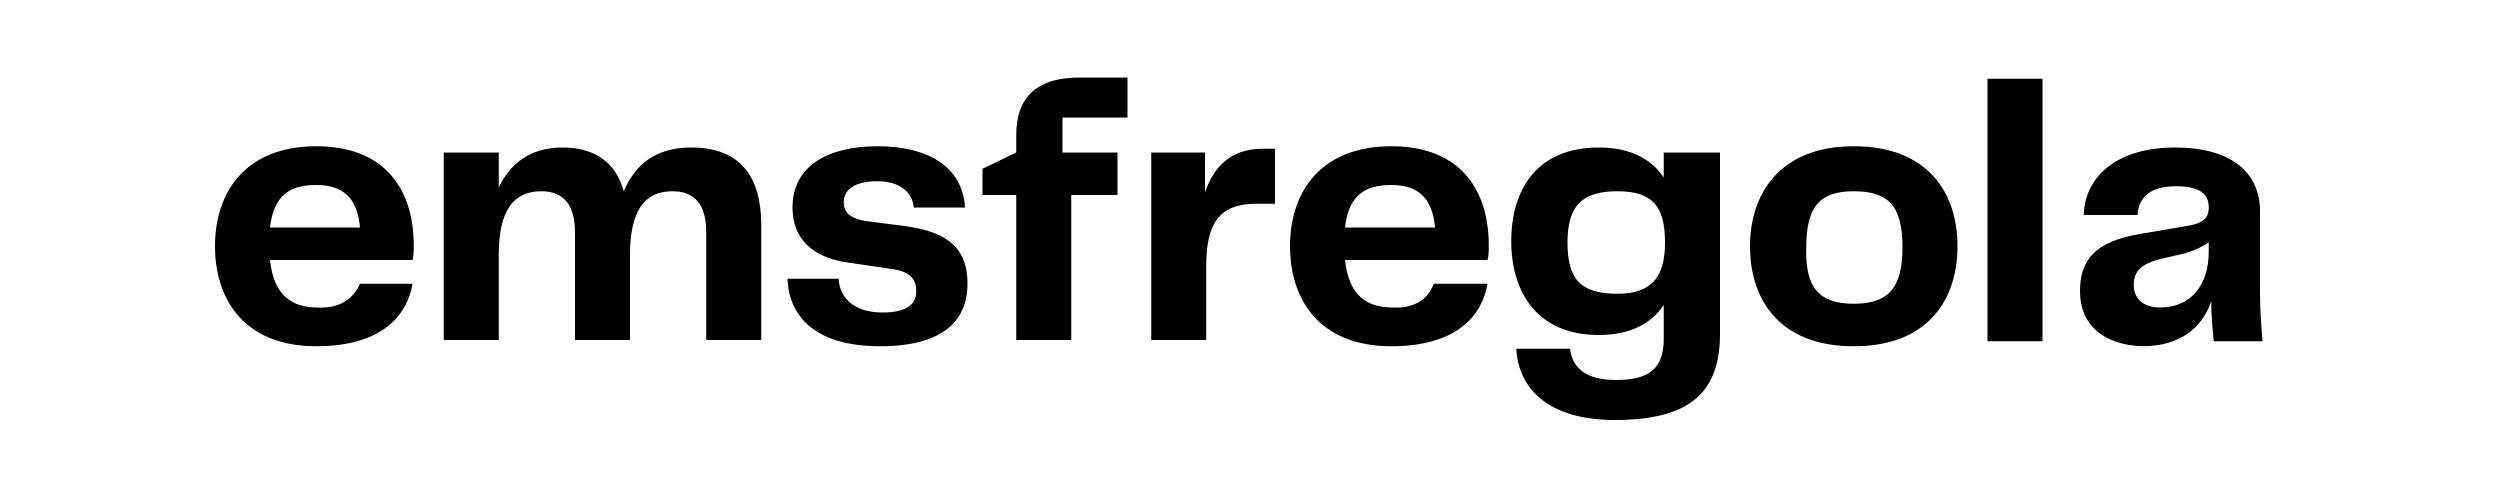 <?xml version="1.0" encoding="utf-8"?>
<!-- Generator: Adobe Illustrator 26.0.3, SVG Export Plug-In . SVG Version: 6.00 Build 0)  -->
<!DOCTYPE svg PUBLIC "-//W3C//DTD SVG 1.1//EN" "http://www.w3.org/Graphics/SVG/1.1/DTD/svg11.dtd">
<svg version="1.1" id="Livello_1" xmlns:x="http://ns.adobe.com/Extensibility/1.0/" xmlns:i="http://ns.adobe.com/AdobeIllustrator/10.0/" xmlns:graph="http://ns.adobe.com/Graphs/1.0/"
	 xmlns="http://www.w3.org/2000/svg" xmlns:xlink="http://www.w3.org/1999/xlink" x="0px" y="0px" width="200px" height="40px"
	 viewBox="0 0 200 40" style="enable-background:new 0 0 200 40;" xml:space="preserve">
<style type="text/css">
	.st0{enable-background:new    ;}
</style>
<g class="st0">
	<path d="M28.8,22.7H33c-0.4,2.4-2.3,5-7.7,5c-5.8,0-8.1-3.8-8.1-8c0-4.4,2.5-8,8.1-8c5.7,0,7.8,3.7,7.8,7.9c0,0.5,0,0.9-0.1,1.2
		H21.6c0.3,2.8,1.7,3.8,3.8,3.8C27.3,24.7,28.3,23.8,28.8,22.7z M21.6,18.2h7.2c-0.2-2.3-1.3-3.4-3.5-3.4
		C23.2,14.8,21.9,15.6,21.6,18.2z"/>
	<path d="M60.9,18v9.2h-4.4v-8.6c0-2.2-0.9-3.3-2.7-3.3c-2.2,0-3.4,1.5-3.4,5.1v6.8H46v-8.6c0-2.2-0.9-3.3-2.7-3.3
		c-2.2,0-3.4,1.5-3.4,5.1v6.8h-4.4v-15h4.4V15c0.9-1.9,2.5-3.2,5.1-3.2c2.7,0,4.3,1.3,4.9,3.5c0.9-2.1,2.5-3.5,5.4-3.5
		C59.2,11.8,60.9,14.1,60.9,18z"/>
	<path d="M67.1,22.4c0.1,1.4,1.2,2.6,3.5,2.6c2,0,2.7-0.7,2.7-1.7c0-0.9-0.4-1.6-2.1-1.8L67.8,21c-2.8-0.4-4.4-1.9-4.4-4.4
		c0-3.3,2.8-4.9,6.8-4.9c4,0,6.8,1.6,7,4.9h-4.1c-0.1-1.2-1.1-2.1-2.9-2.1c-1.9,0-2.7,0.7-2.7,1.7c0,0.7,0.4,1.3,1.9,1.5l3.1,0.4
		c3.6,0.5,4.9,2,4.9,4.6c0,2.9-1.9,5-7,5c-5.3,0-7.3-2.5-7.4-5.4H67.1z"/>
	<path d="M81.3,15.6h-2.7v-2.1l2.7-1.3v-1.4c0-2.8,1.4-4.6,5.1-4.6h3.8v3.2h-5.2v2.8h4.4v3.4h-3.7v11.6h-4.4V15.6z"/>
	<path d="M102,12v4.3h-1.5c-3,0-4,1.6-4,5v5.9h-4.4v-15h4.3v3.2c0.7-2.1,2.1-3.5,4.6-3.5H102z"/>
	<path d="M114.7,22.7h4.3c-0.4,2.4-2.3,5-7.7,5c-5.8,0-8.1-3.8-8.1-8c0-4.4,2.5-8,8.1-8c5.7,0,7.8,3.7,7.8,7.9c0,0.5,0,0.9-0.1,1.2
		h-11.4c0.3,2.8,1.7,3.8,3.8,3.8C113.3,24.7,114.3,23.8,114.7,22.7z M107.6,18.2h7.2c-0.2-2.3-1.3-3.4-3.5-3.4
		C109.2,14.8,107.9,15.6,107.6,18.2z"/>
	<path d="M137.6,12.3v14.4c0,4.6-2.3,6.9-8.4,6.9c-5.1,0-7.7-2.3-7.9-5.7h4.3c0.2,1.5,1.2,2.5,3.7,2.5c2.6,0,3.8-0.9,3.8-3.3v-2.7
		c-1,1.5-2.7,2.4-5.2,2.4c-4.9,0-7-3.4-7-7.5c0-4.2,2.1-7.5,7-7.5c2.5,0,4.2,0.9,5.2,2.4v-2H137.6z M133.2,19.4c0-2.9-1-4.1-3.8-4.1
		c-2.8,0-4,1.1-4,4.1s1.1,4.1,4,4.1C132.1,23.5,133.2,22.2,133.2,19.4z"/>
	<path d="M140,19.7c0-4.1,2.3-8,8.3-8c6,0,8.3,3.8,8.3,8c0,4.2-2.3,8-8.3,8C142.3,27.7,140,23.9,140,19.7z M148.3,24.3
		c2.7,0,3.9-1.2,3.9-4.5c0-3.3-1.1-4.5-3.9-4.5c-2.7,0-3.8,1.2-3.8,4.5C144.4,23.1,145.6,24.3,148.3,24.3z"/>
	<path d="M159,6.3h4.4v21H159V6.3z"/>
	<path d="M166.4,23.3c0-2.4,1.1-4,4.9-4.6l3.5-0.6c1.4-0.2,1.9-0.6,1.9-1.5c0-1-0.6-1.7-2.6-1.7c-2,0-3,0.8-3.1,2.3h-4.3
		c0.1-3.2,2.8-5.4,7.3-5.4s6.8,2,6.8,5.1v6.5c0,1.4,0.1,2.6,0.2,3.9h-3.9c-0.1-1-0.2-2-0.2-3.2c-0.7,2.1-2.5,3.6-5.5,3.6
		C168.3,27.6,166.4,26,166.4,23.3z M176.7,20.1v-0.7c-0.8,0.5-1.5,0.8-2.5,1l-1.3,0.3c-1.6,0.4-2.2,1-2.2,2.1c0,1.2,0.9,1.8,2.1,1.8
		C175.2,24.6,176.7,22.9,176.7,20.1z"/>
</g>
</svg>
